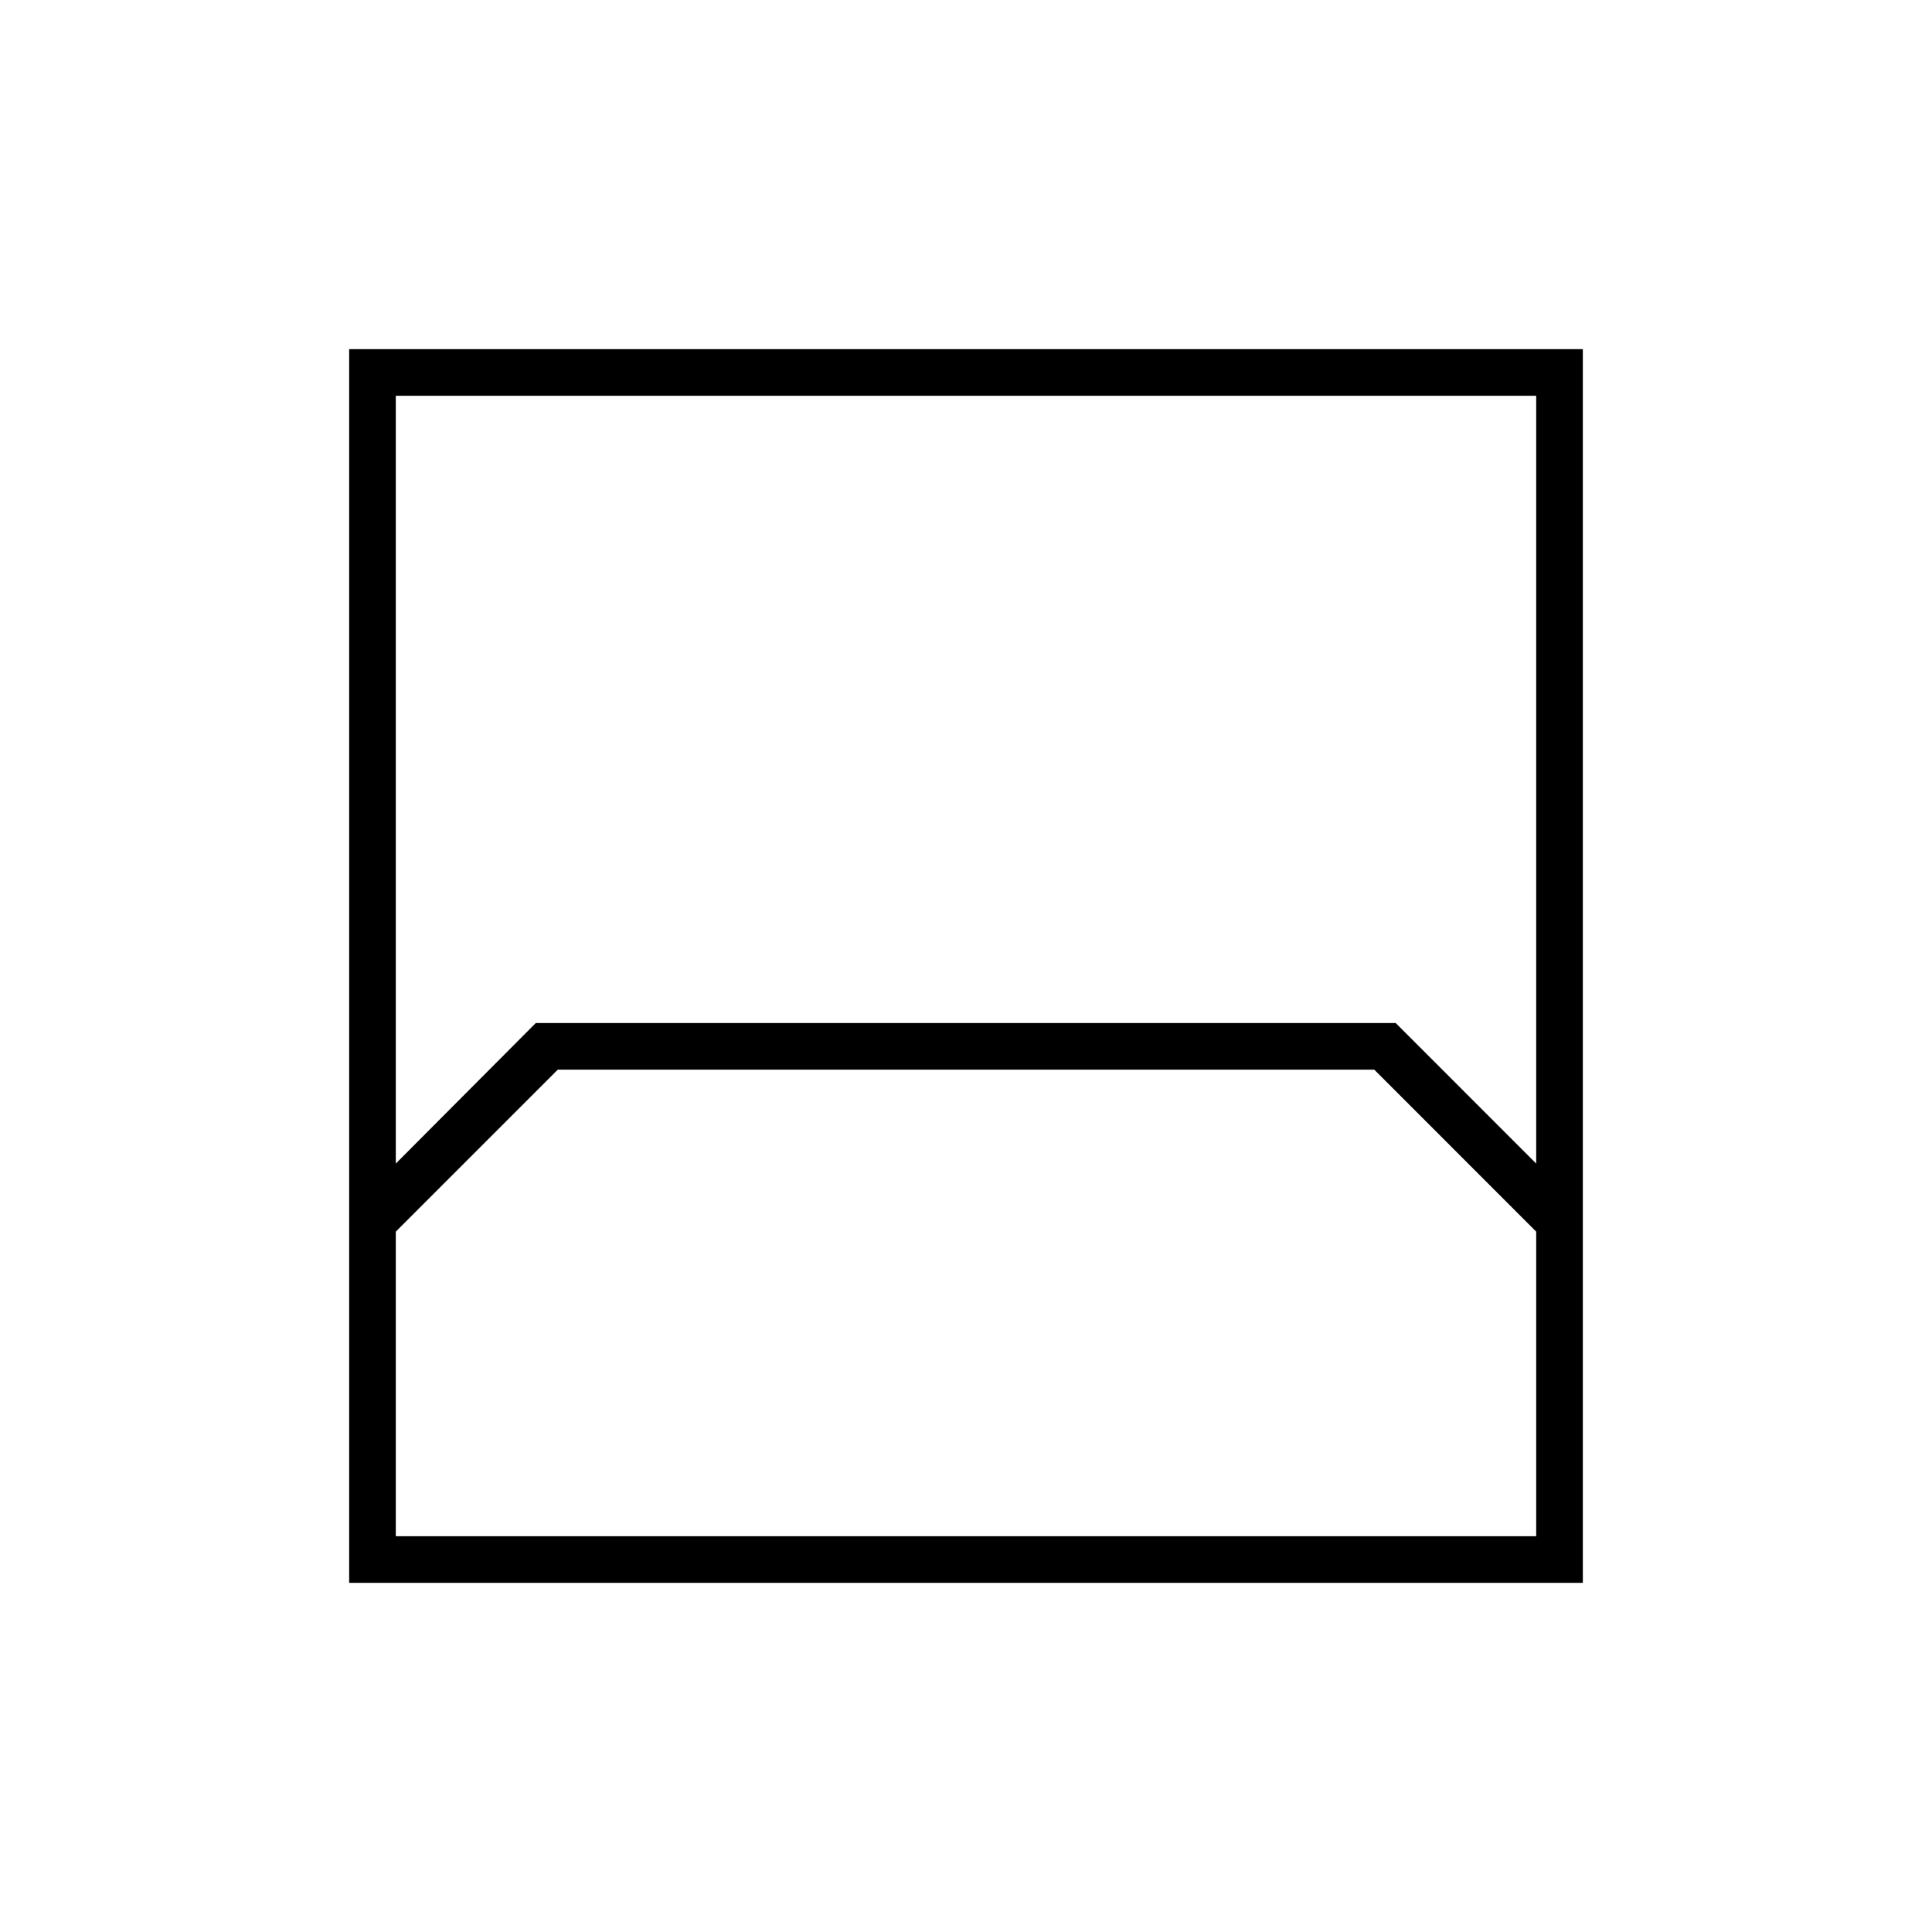 <svg xmlns="http://www.w3.org/2000/svg" height="40" viewBox="0 -960 960 960" width="40"><path d="M173.5-173.5v-613h613v613h-613Zm23.17-589.83v381.5l69.57-69.84H693.5l69.83 69.84v-381.5H196.67Zm0 566.66h566.66V-348l-80.47-80.5H277.17l-80.5 80.5v151.33Zm0 0H763.33 196.67Z"/></svg>